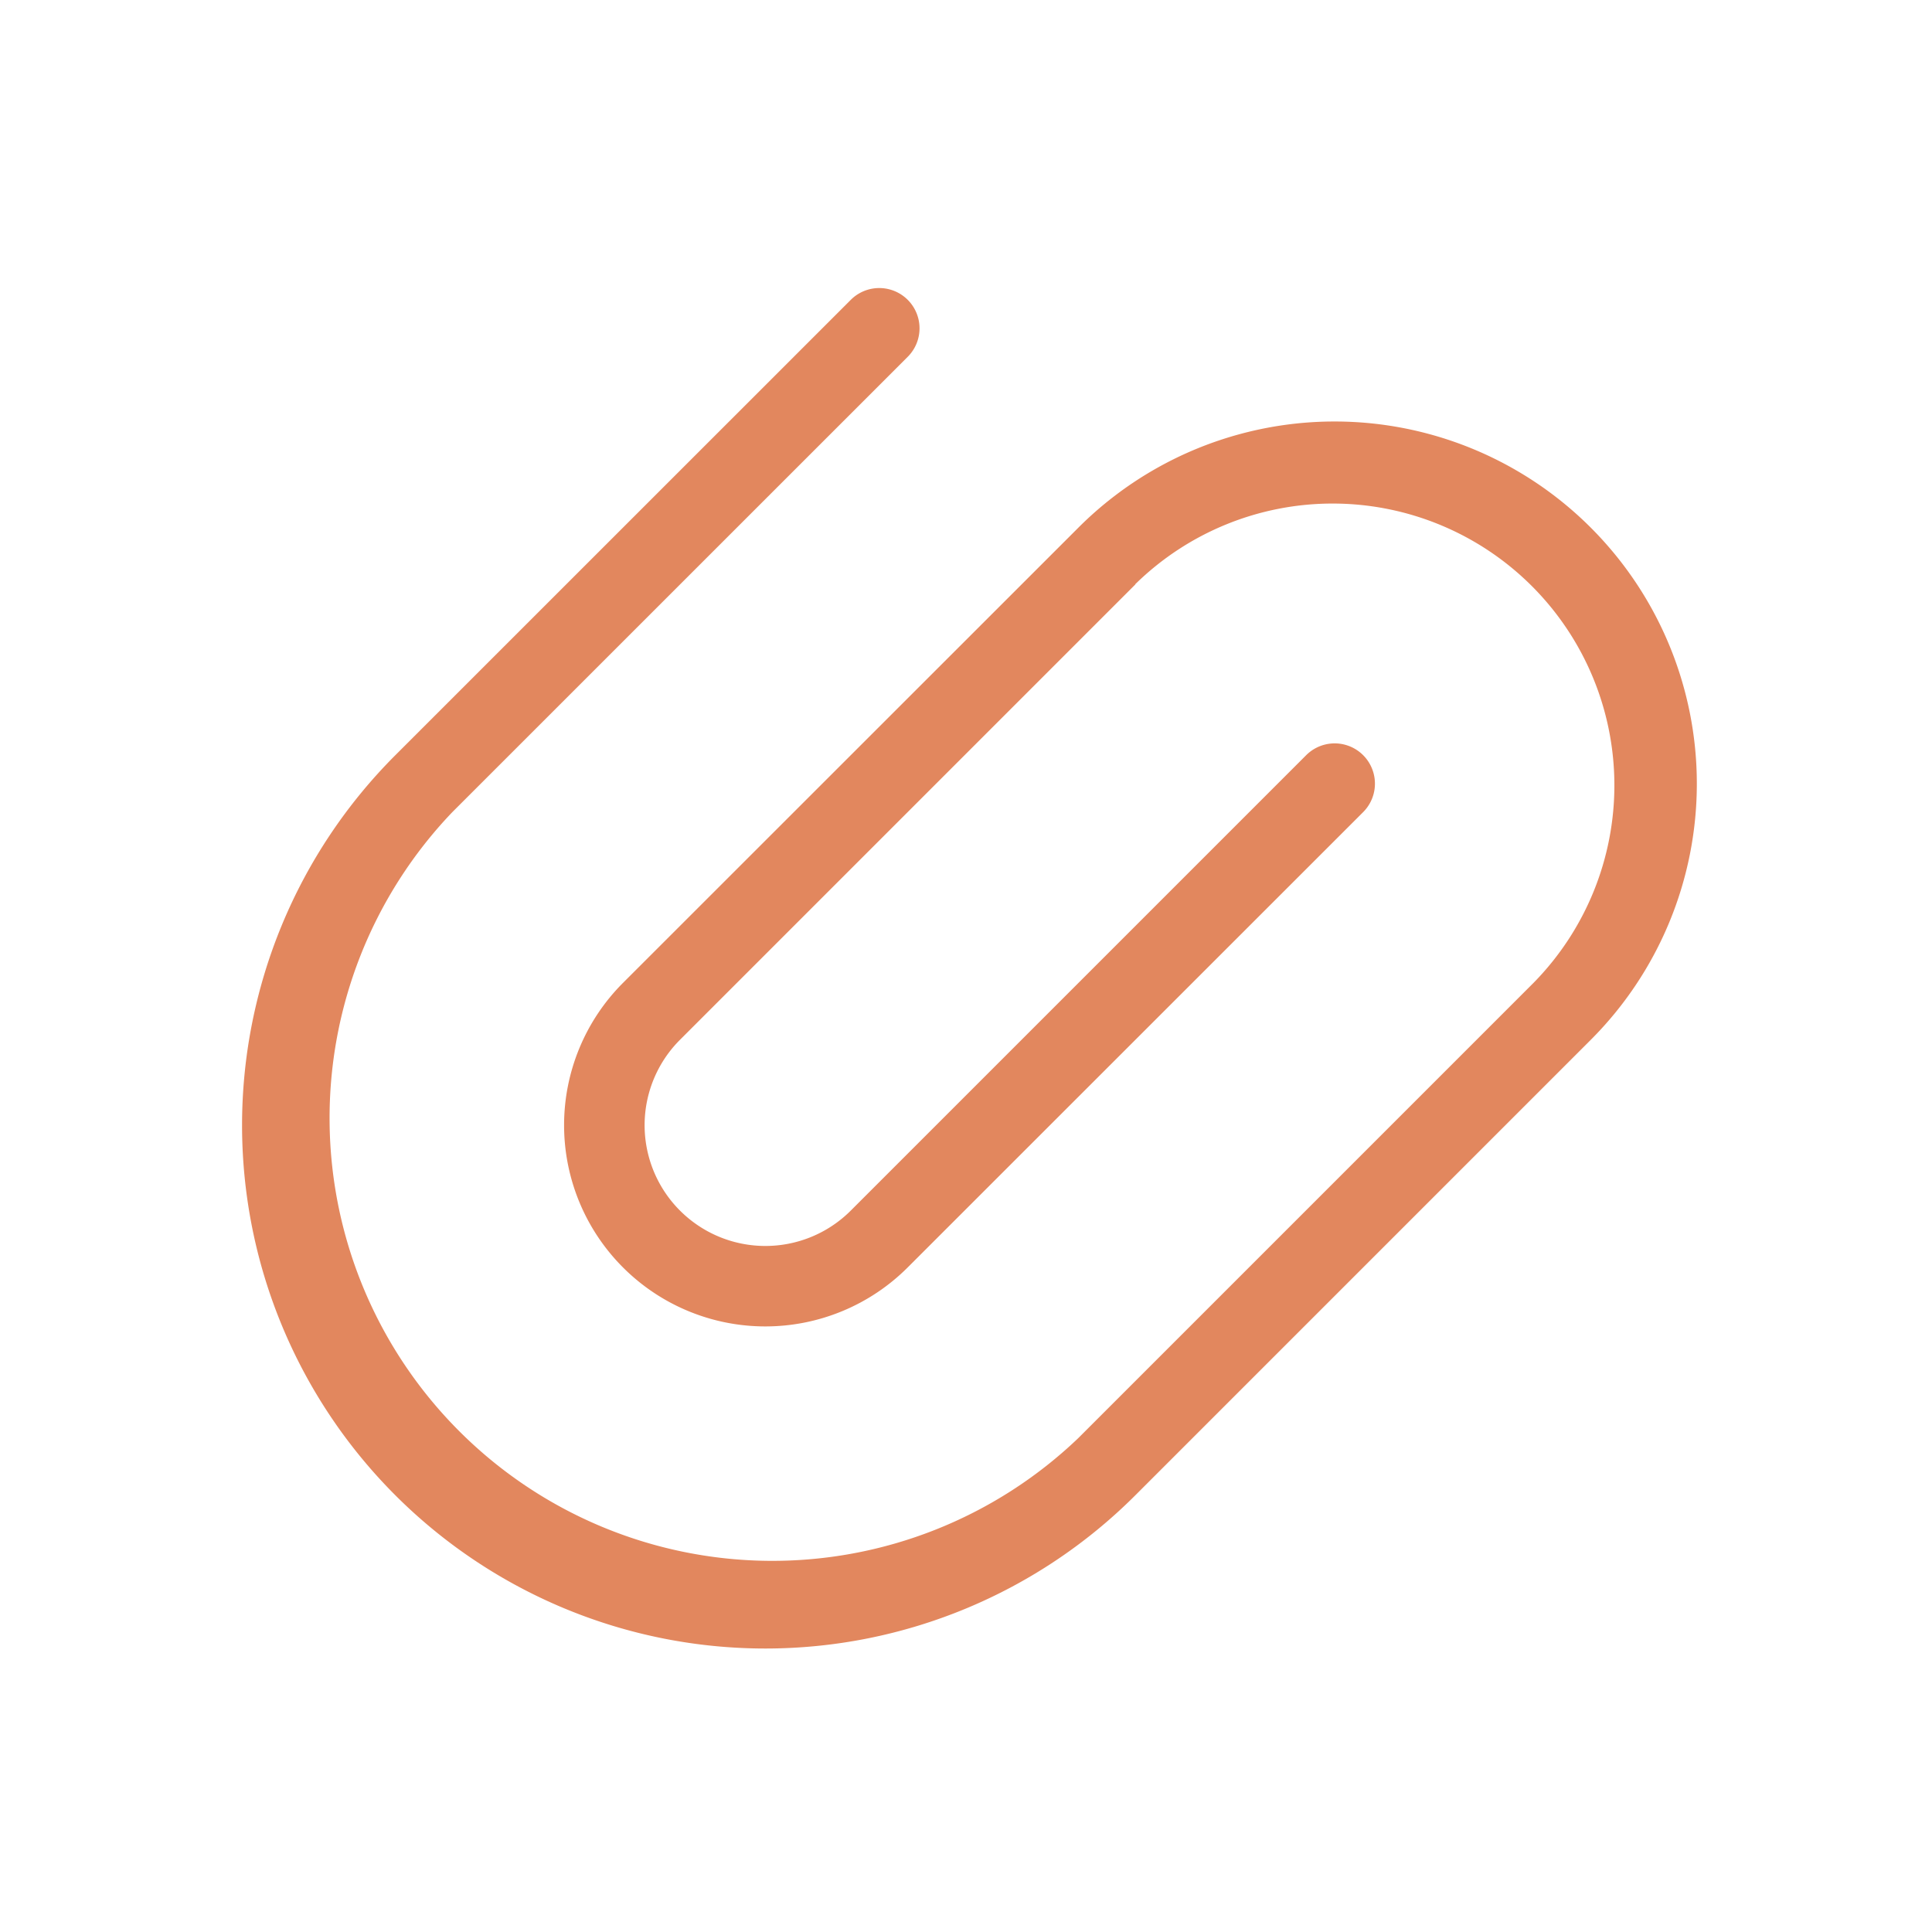 <svg id="Group_2927" data-name="Group 2927" xmlns="http://www.w3.org/2000/svg" width="25" height="25" viewBox="0 0 25 25">
  <rect id="Light_1px_attachment_background" data-name="Light 1px/attachment background" width="25" height="25" fill="#fff" opacity="0"/>
  <path id="Path_85_Stroke_" data-name="Path 85 (Stroke)" d="M11.559,3.835,5.666,9.728a1.562,1.562,0,0,0,2.21,2.21l5.893-5.893a.521.521,0,0,1,.737.737L8.612,12.674A2.6,2.6,0,0,1,4.929,8.991L10.822,3.1a4.687,4.687,0,0,1,6.629,6.629l-5.893,5.893A6.771,6.771,0,0,1,1.983,6.045L7.876.153a.521.521,0,1,1,.737.737L2.72,6.782a5.729,5.729,0,0,0,8.1,8.1l5.893-5.893a3.646,3.646,0,0,0-5.156-5.156Z" transform="translate(3.133 3.727)" fill="#e2875e"/>
</svg>
